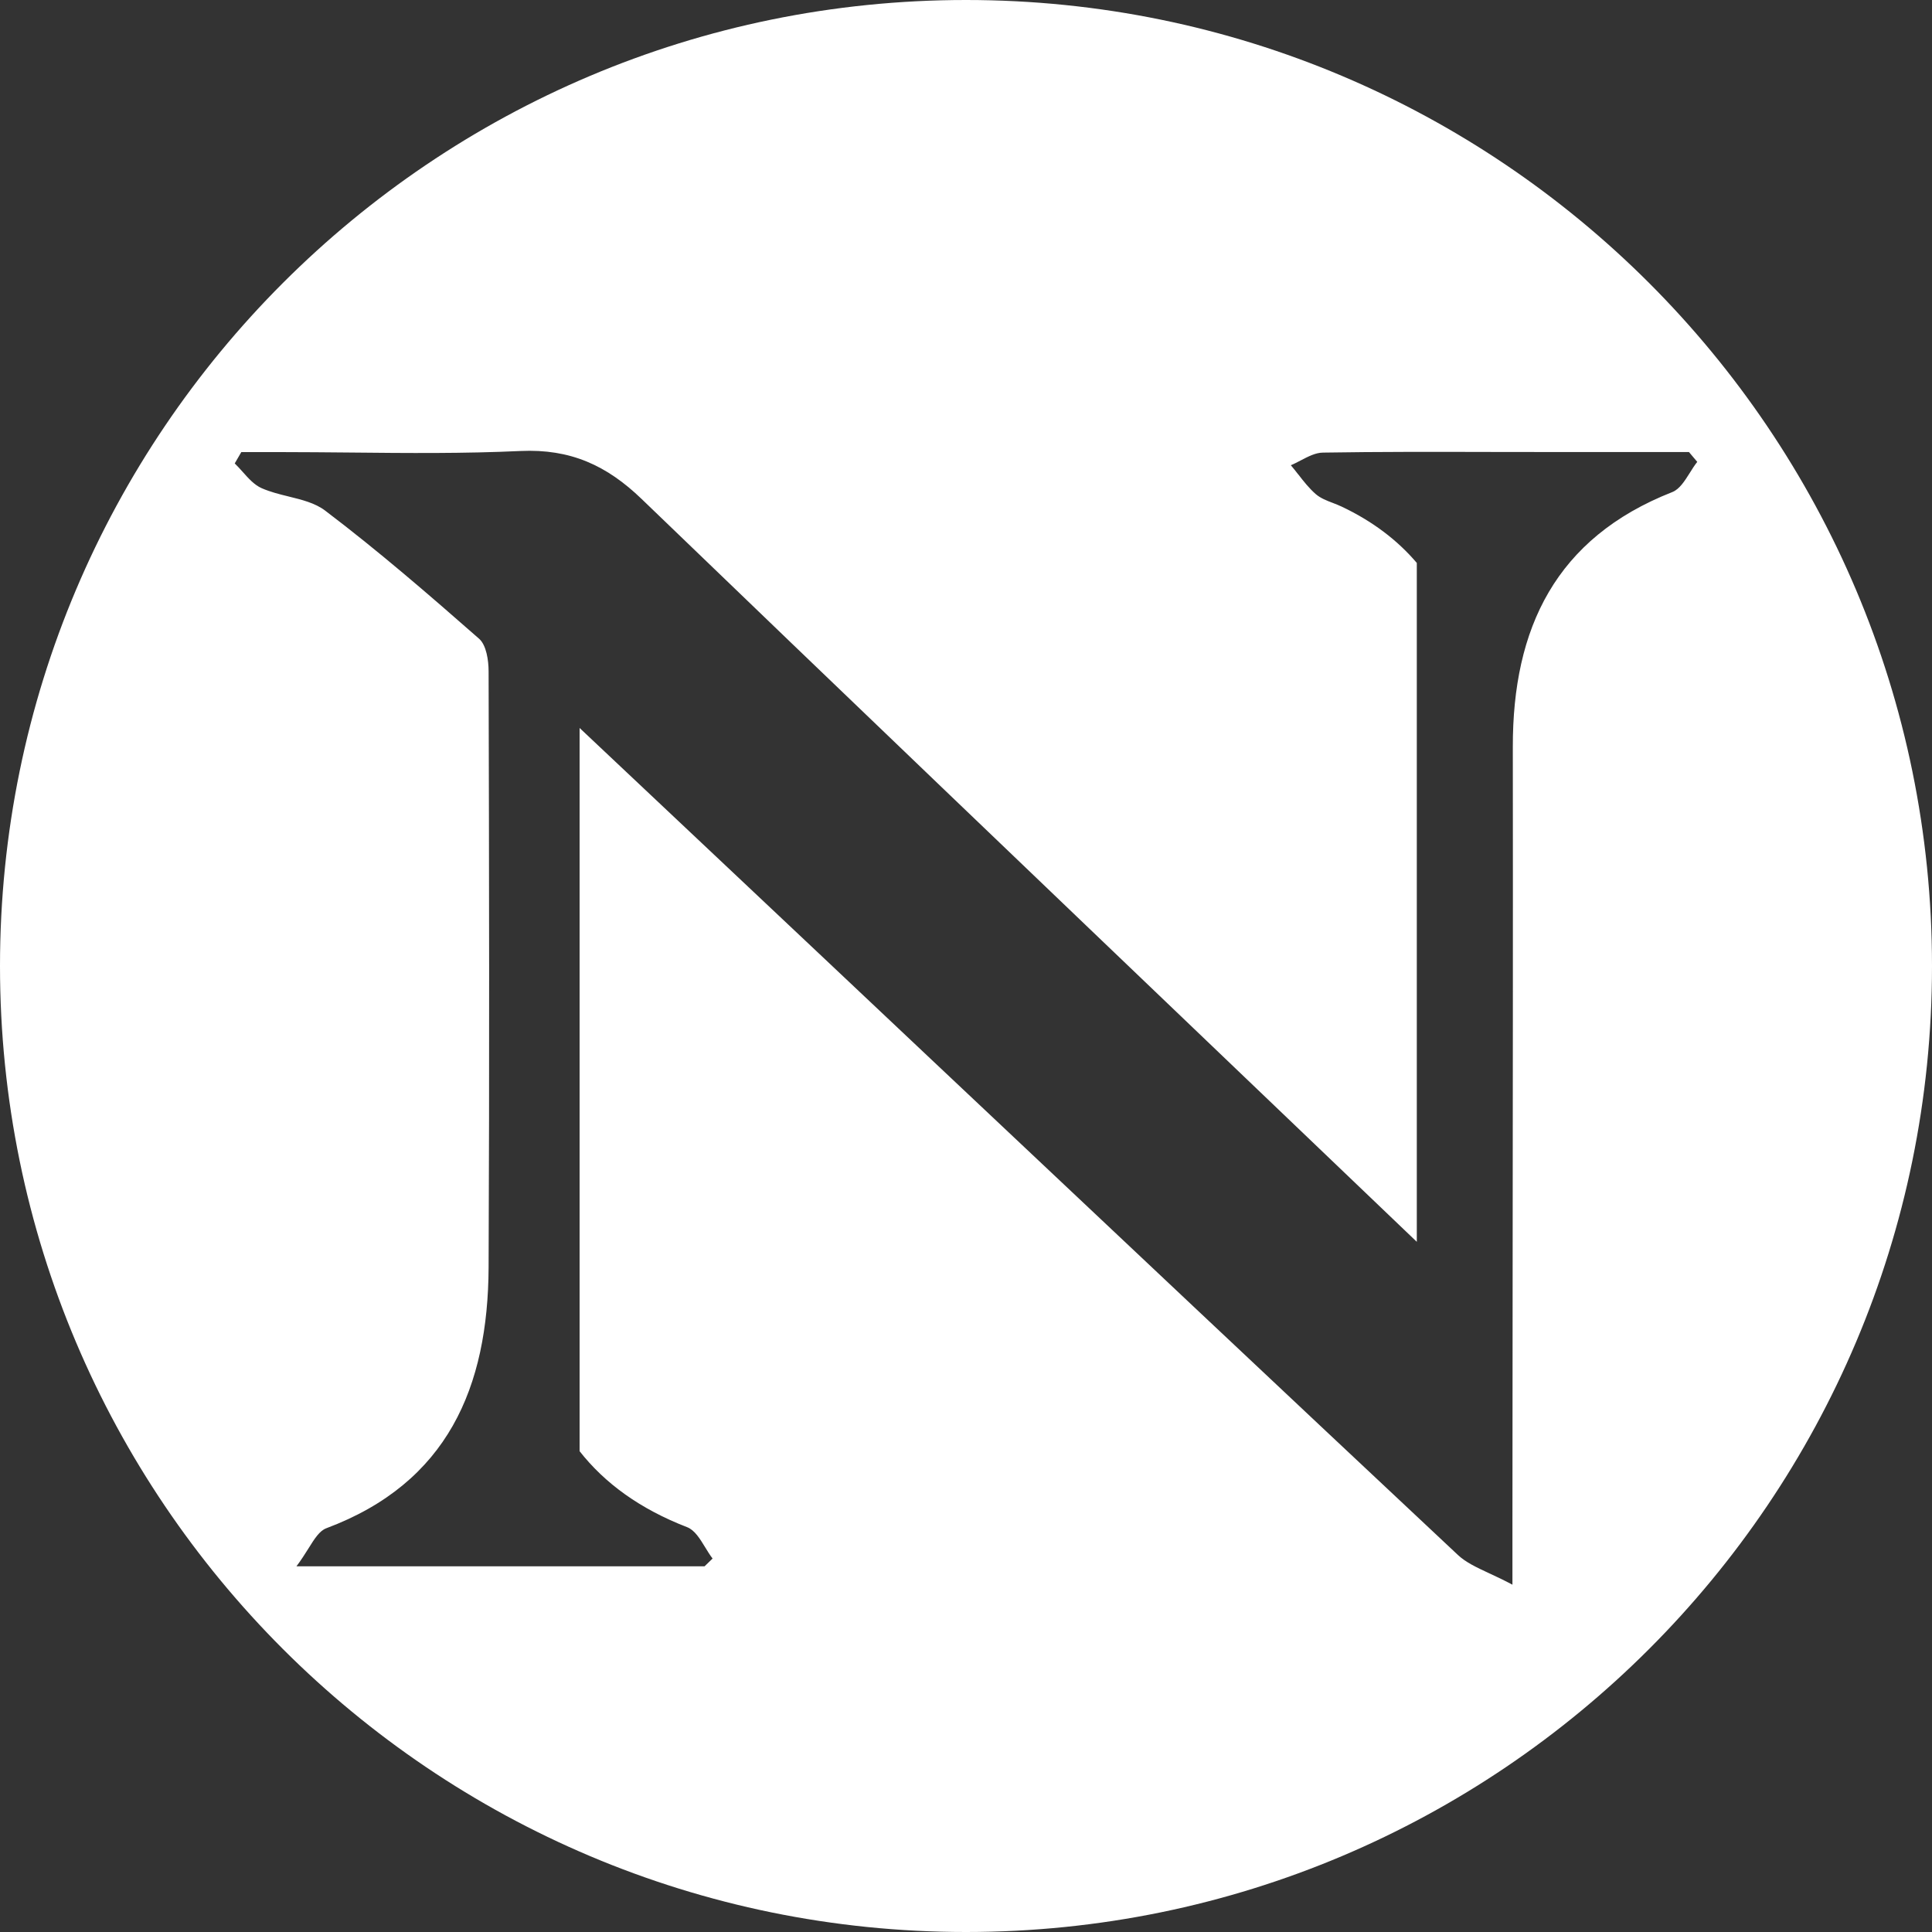 <svg xmlns="http://www.w3.org/2000/svg" width="30" height="30" viewBox="0 0 30 30" fill="none">
    <rect x="0" y="0" width="30" height="30" fill="#333333" stroke="none"/>
    <path fill-rule="evenodd" clip-rule="evenodd" d="M15 30C23.284 30 30 23.284 30 
    15C30 6.716 23.284 0 15 0C6.716 
        0 0 6.716 0 15C0 23.284 6.716 30 15 30ZM11.751 13.896C10.834 13.032 
        9.917 12.168 9 11.304V22.534C9.389 23.03 9.935 23.43 10.67 
        23.714C10.786 23.759 10.868 23.892 10.949 24.025C10.987 24.087 
        11.024 24.148 11.065 24.201L10.94 24.322H4.603C4.676 
        24.225 4.735 24.131 4.788 24.047C4.885 23.891 4.961 
        23.771 5.066 23.731C6.956 23.024 7.578 21.536 7.587 
        19.68C7.601 16.595 7.595 13.51 7.587 10.426C7.587 
        10.253 7.552 10.017 7.439 9.918C6.66 9.234 5.874 
        8.554 5.048 7.928C4.892 7.81 4.687 7.76 4.48 
        7.709C4.337 7.674 4.193 7.638 4.062 7.58C3.949 
        7.53 3.858 7.428 3.768 7.327C3.728 7.282 3.687 
        7.237 3.645 7.196L3.747 7.02H4.346C4.712 7.02 5.078 
        7.024 5.444 7.027H5.444H5.444H5.444H5.444C6.324 7.036 
        7.205 7.044 8.084 7.003C8.856 6.968 9.421 7.225 9.965 
        7.75C13.06 10.732 16.166 13.703 19.272 16.674C20.181 17.543 
        21.091 18.413 22 19.283V8.741C21.699 8.387 21.313 8.094 20.834 
        7.867C20.79 7.846 20.743 7.828 20.697 7.81C20.602 7.774 20.507 
        7.737 20.434 7.675C20.331 7.586 20.245 7.477 20.16 7.367L20.159 
        7.367L20.159 7.367C20.122 7.319 20.084 7.271 20.044 7.224C20.096 7.203 
        20.148 7.175 20.2 7.148L20.2 7.148C20.314 7.089 20.428 7.029 20.543 
        7.028C21.408 7.014 22.273 7.016 23.138 7.018C23.426 7.018 23.715 7.019 
        24.003 7.019H26.226L26.355 7.172C26.314 7.223 26.276 7.283 26.239 7.343C26.159 
        7.47 26.079 7.597 25.967 
        7.641C24.155 8.353 23.488 9.756 23.491 11.598C23.494 14.37 
        23.491 17.142 23.488 19.914L23.488 19.927C23.487 21.183 23.486 
        22.439 23.485 23.695V24.607C23.352 24.536 23.232 24.48 23.124 
        24.43C22.923 24.336 22.762 24.261 22.639 24.146C19.903 21.582 
        17.176 19.01 14.448 16.439L12.812 14.896L11.753 13.898L11.752 13.897L11.751 13.896Z"
        fill="white" />
</svg>